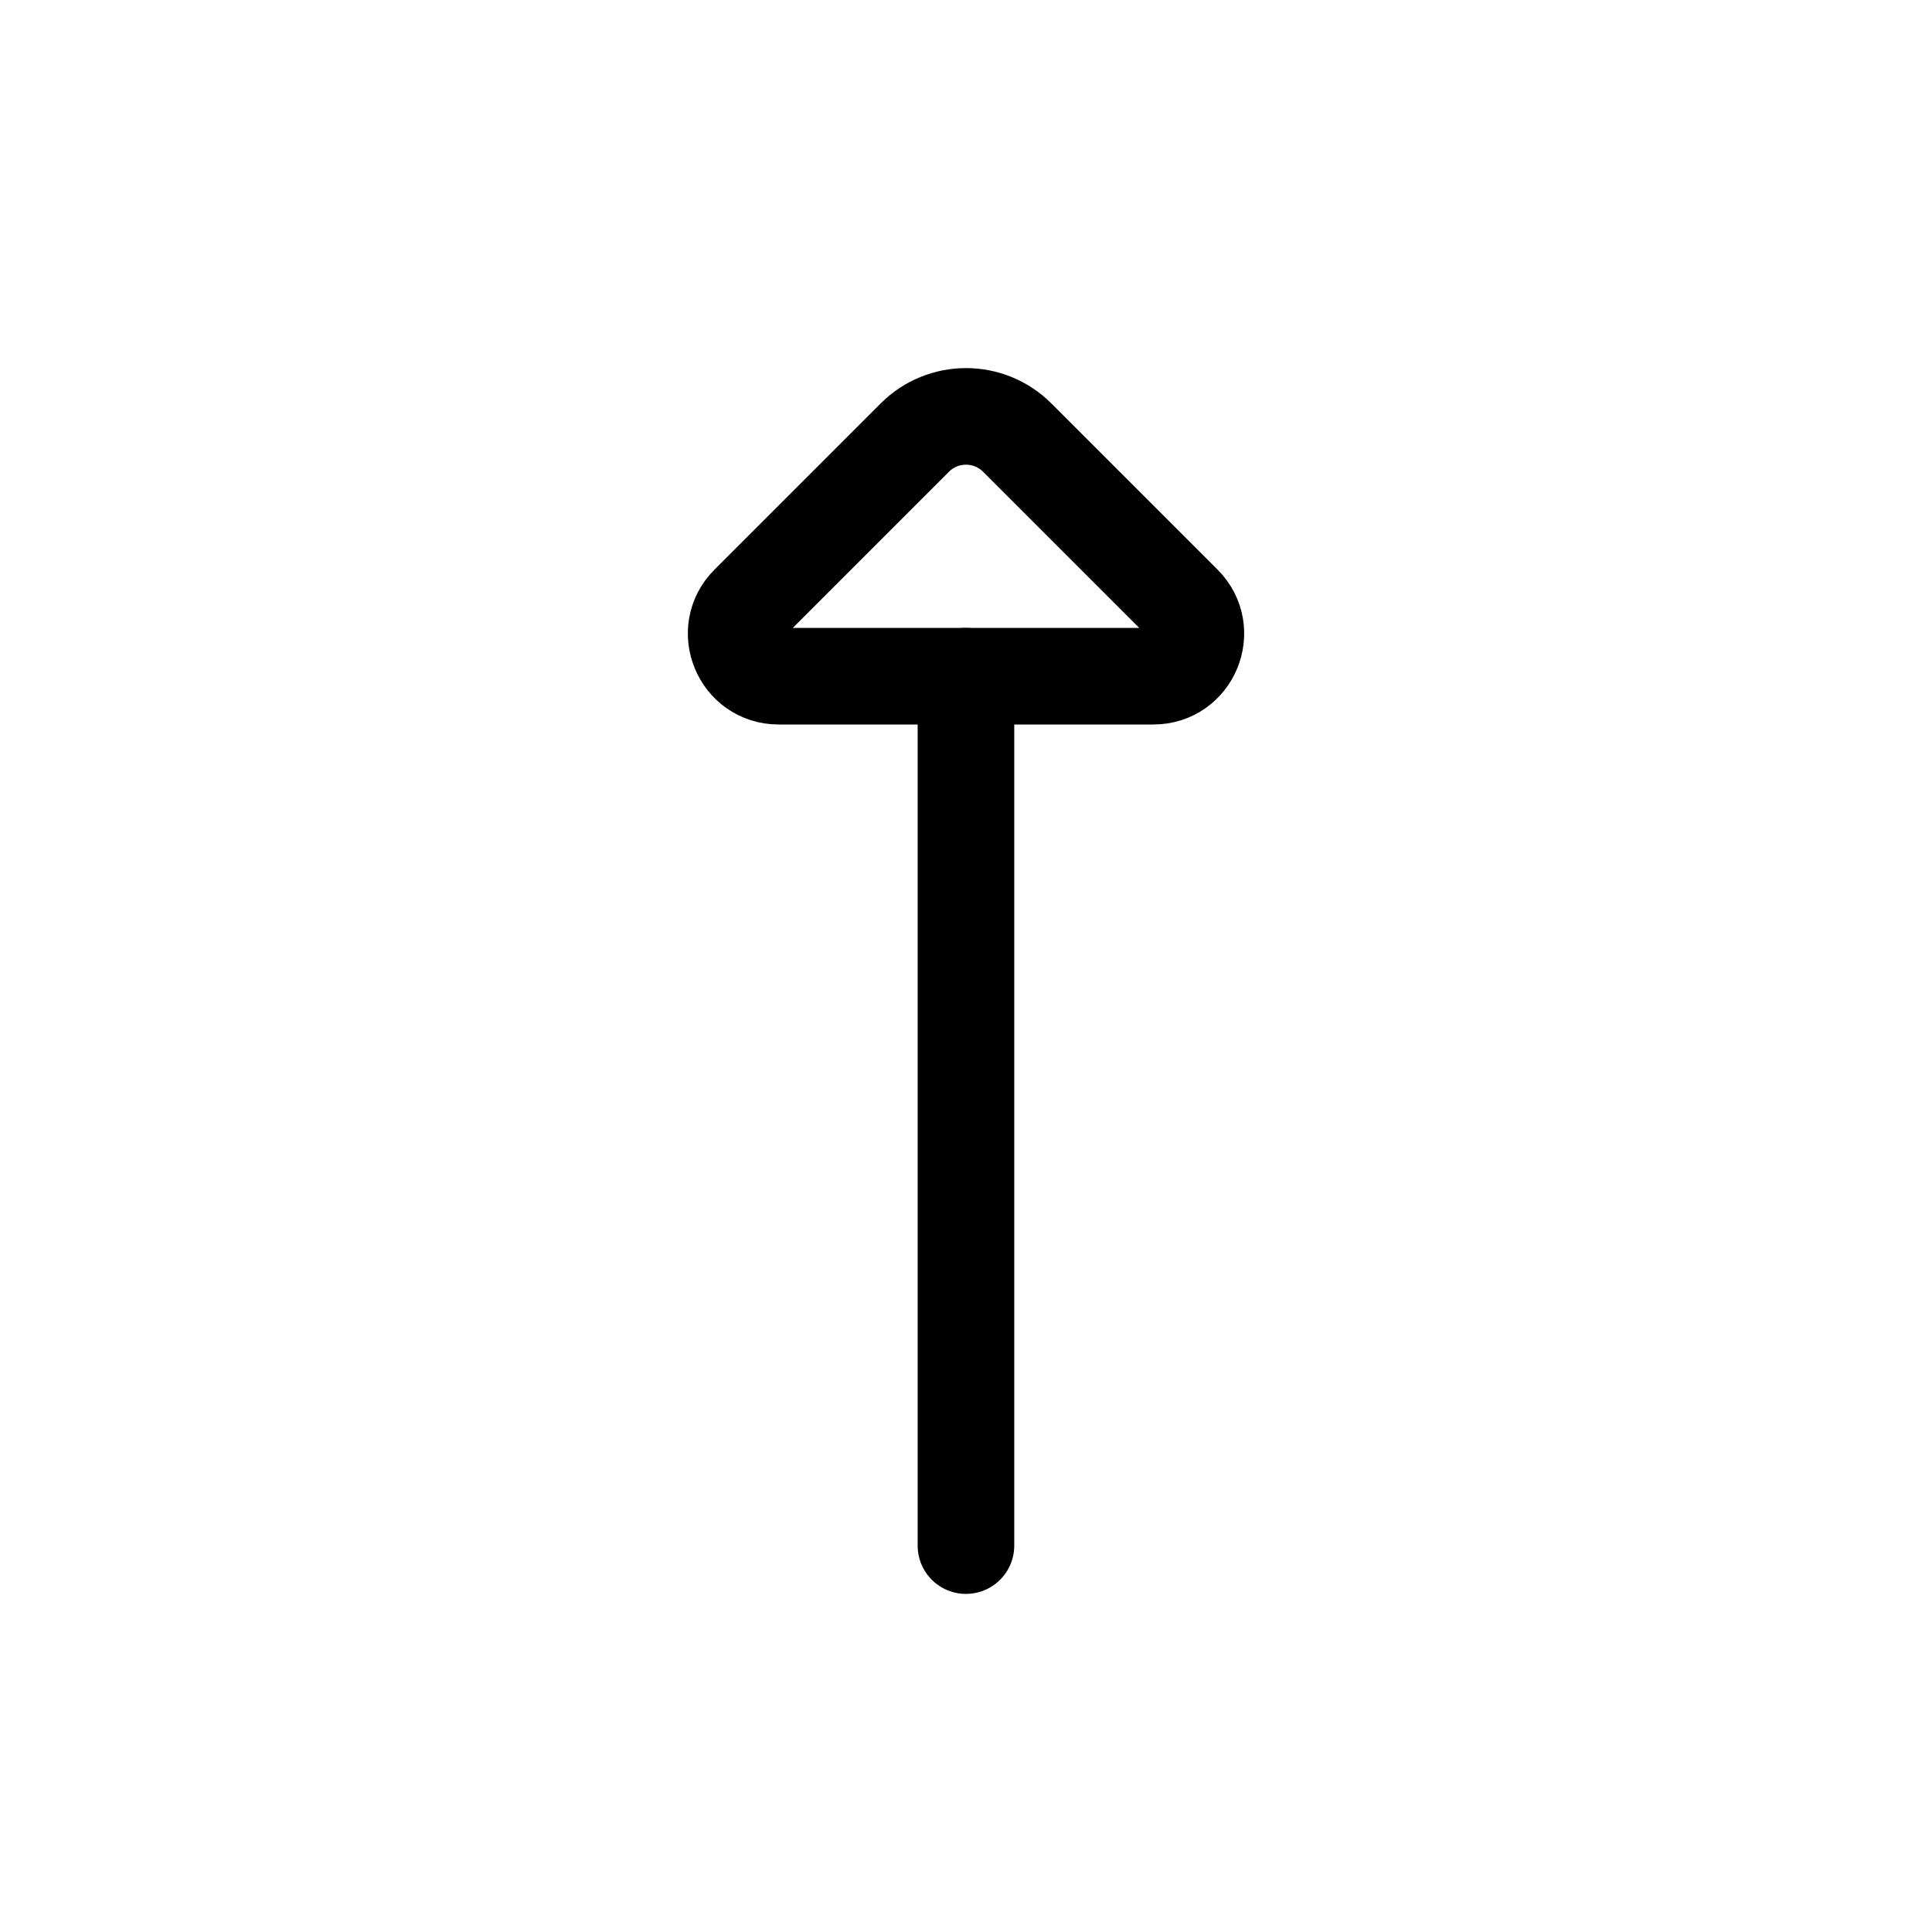 <?xml version="1.0" encoding="UTF-8" standalone="no"?>
<svg width="80" height="80" viewBox="0 0 80 80" fill="none" version="1.1" id="svg2410" xmlns="http://www.w3.org/2000/svg" xmlns:svg="http://www.w3.org/2000/svg">
	<defs id="defs2414" />
	<path d="M 47.758,28 H 32.243 c -1.566,0 -2.35,-1.893 -1.243,-3 l 6.879,-6.879 c 1.171,-1.172 3.071,-1.172 4.243,0 l 6.879,6.879 c 1.107,1.107 0.323,3 -1.243,3 z" id="path2406" style="stroke:#000000;stroke-opacity:1;stroke-opacity:1;stroke-width:4;stroke-linejoin:round;stroke-linecap:round" />
	<path d="M 39.998,28 V 64" id="path2408" style="stroke:#000000;stroke-opacity:1;stroke-opacity:1;stroke-width:4;stroke-linejoin:round;stroke-linecap:round" />
</svg>
